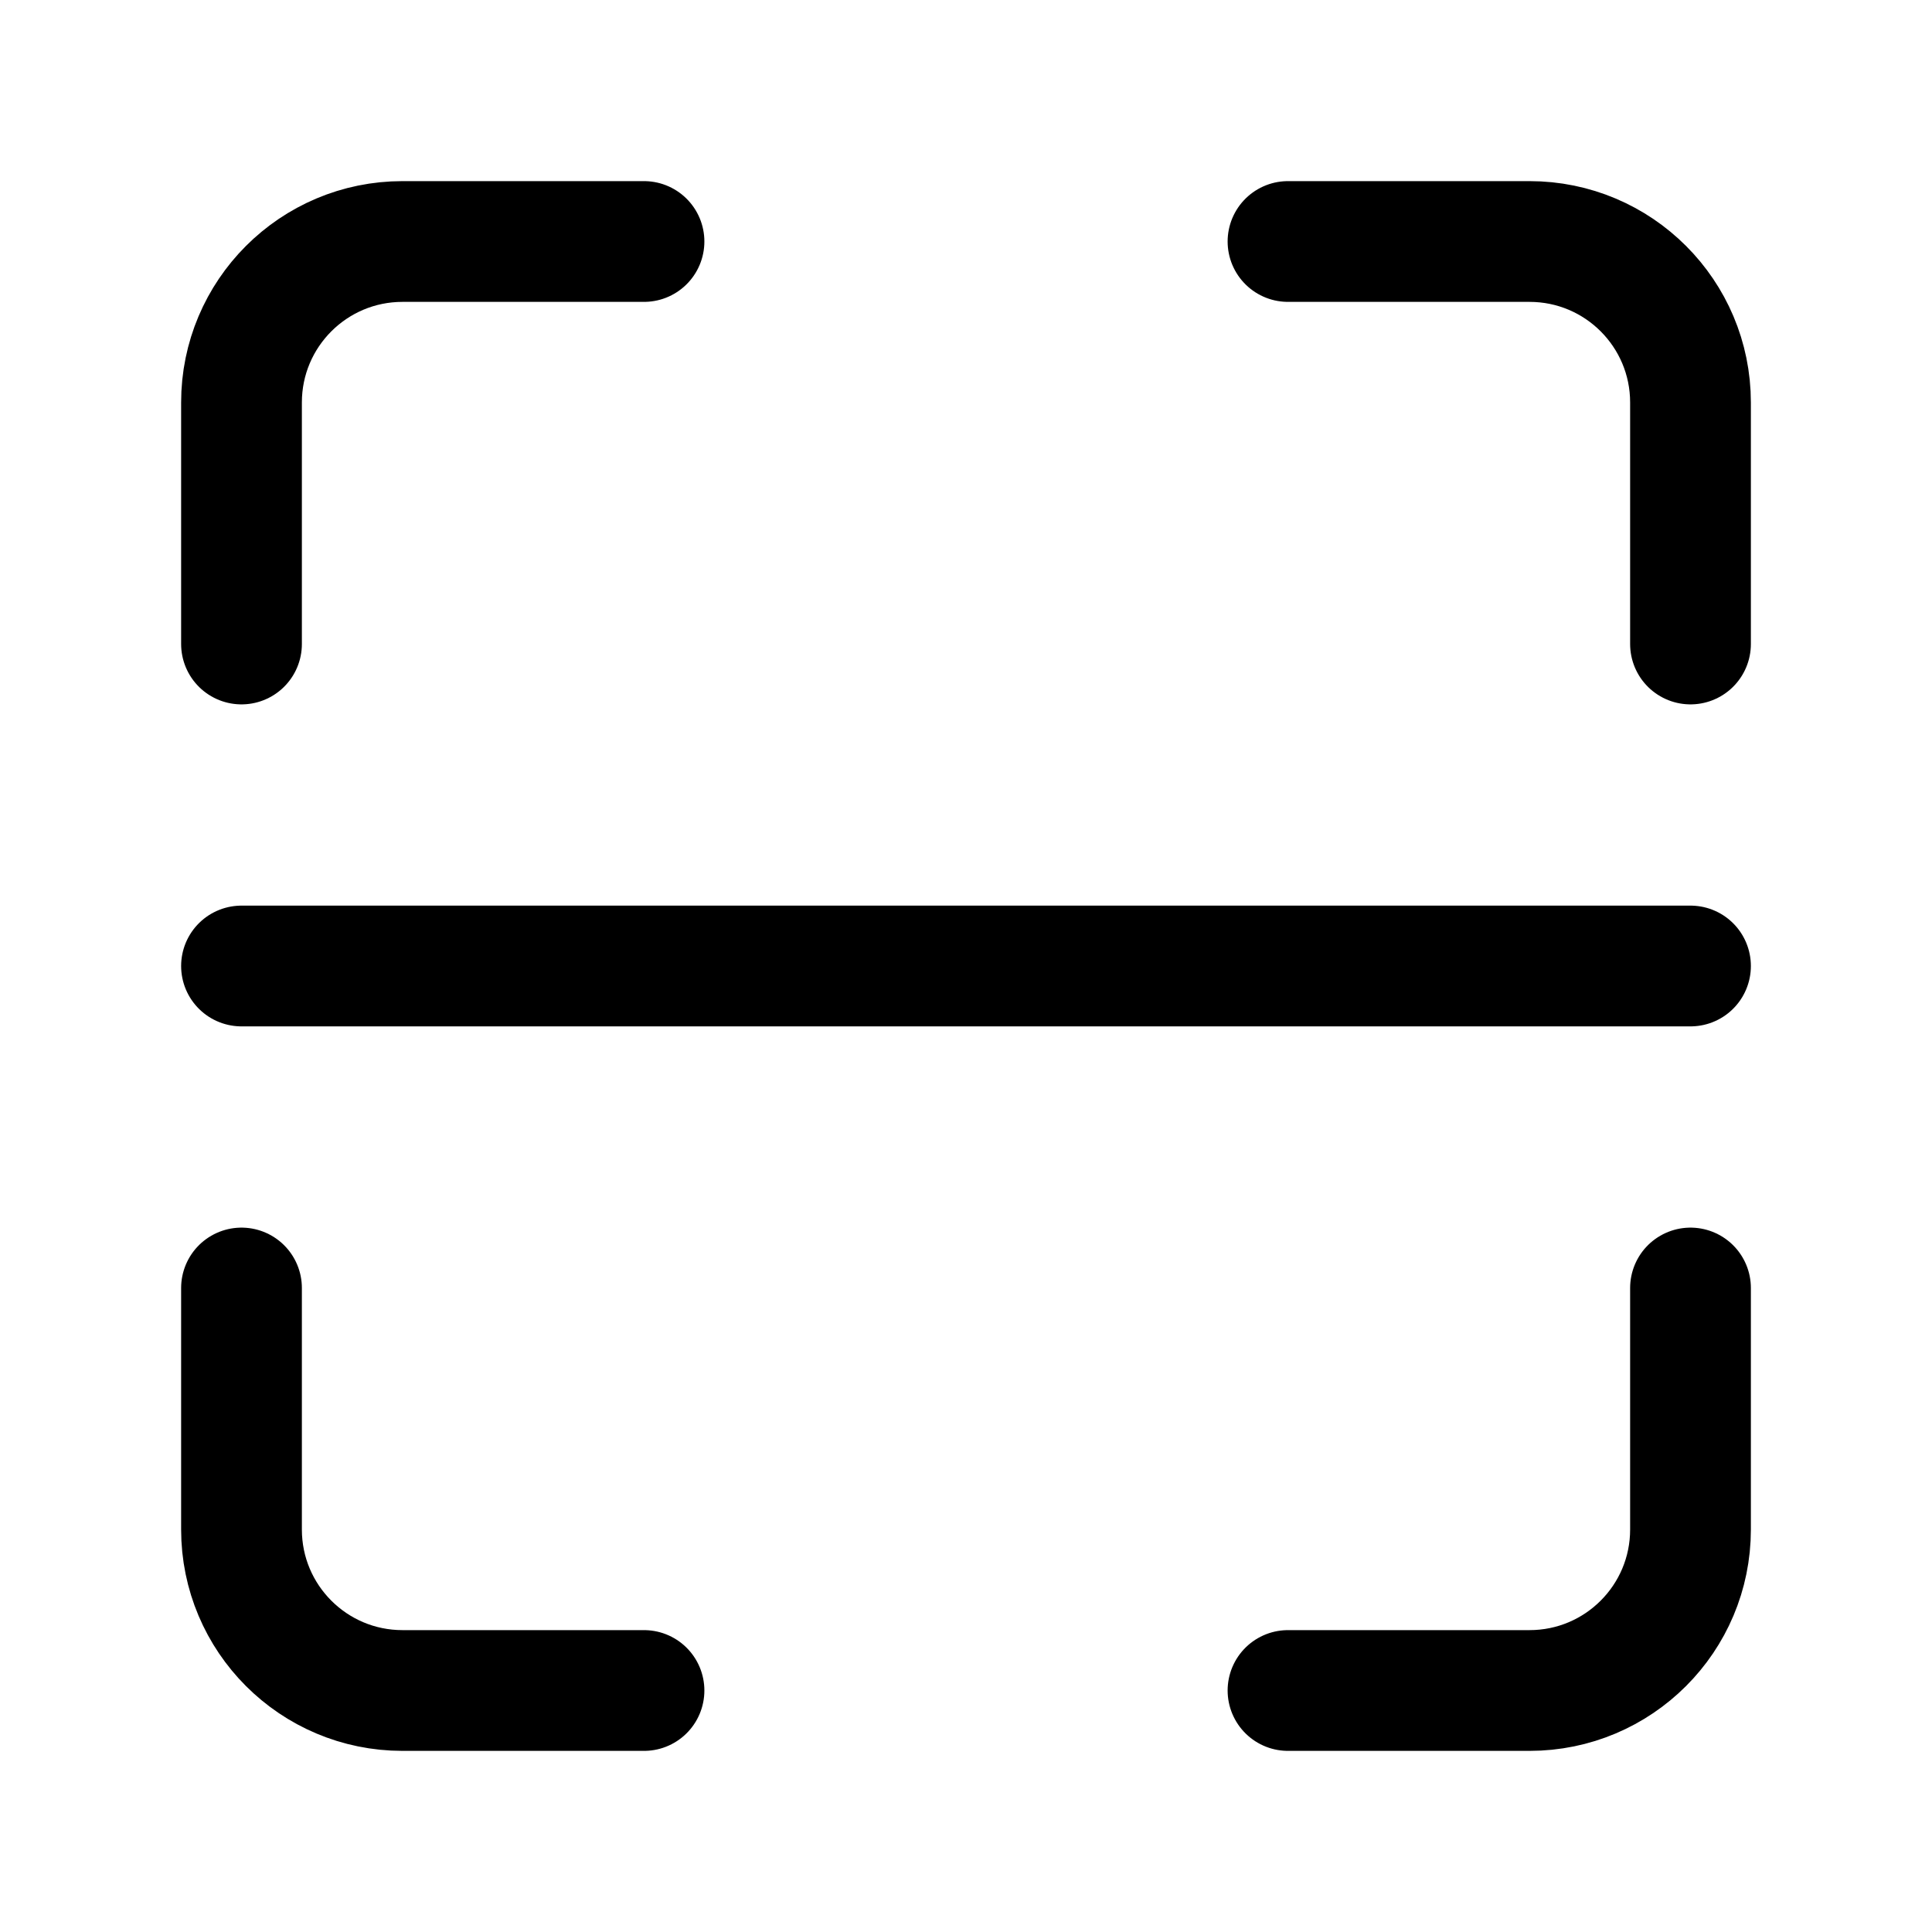 <svg width="24" height="24" viewBox="0 0 24 24" fill="none" xmlns="http://www.w3.org/2000/svg">
<path d="M21 8V5C21 3.895 20.105 3 19 3H16" stroke="black" stroke-width="1.5" stroke-linecap="round" stroke-linejoin="round"/>
<path d="M8 3H5C3.895 3 3 3.895 3 5V8" stroke="black" stroke-width="1.5" stroke-linecap="round" stroke-linejoin="round"/>
<path d="M3 16V19C3 20.105 3.895 21 5 21H8" stroke="black" stroke-width="1.5" stroke-linecap="round" stroke-linejoin="round"/>
<path d="M16 21H19C20.105 21 21 20.105 21 19V16" stroke="black" stroke-width="1.5" stroke-linecap="round" stroke-linejoin="round"/>
<path d="M3 12H21" stroke="black" stroke-width="1.5" stroke-linecap="round" stroke-linejoin="round"/>
</svg>
